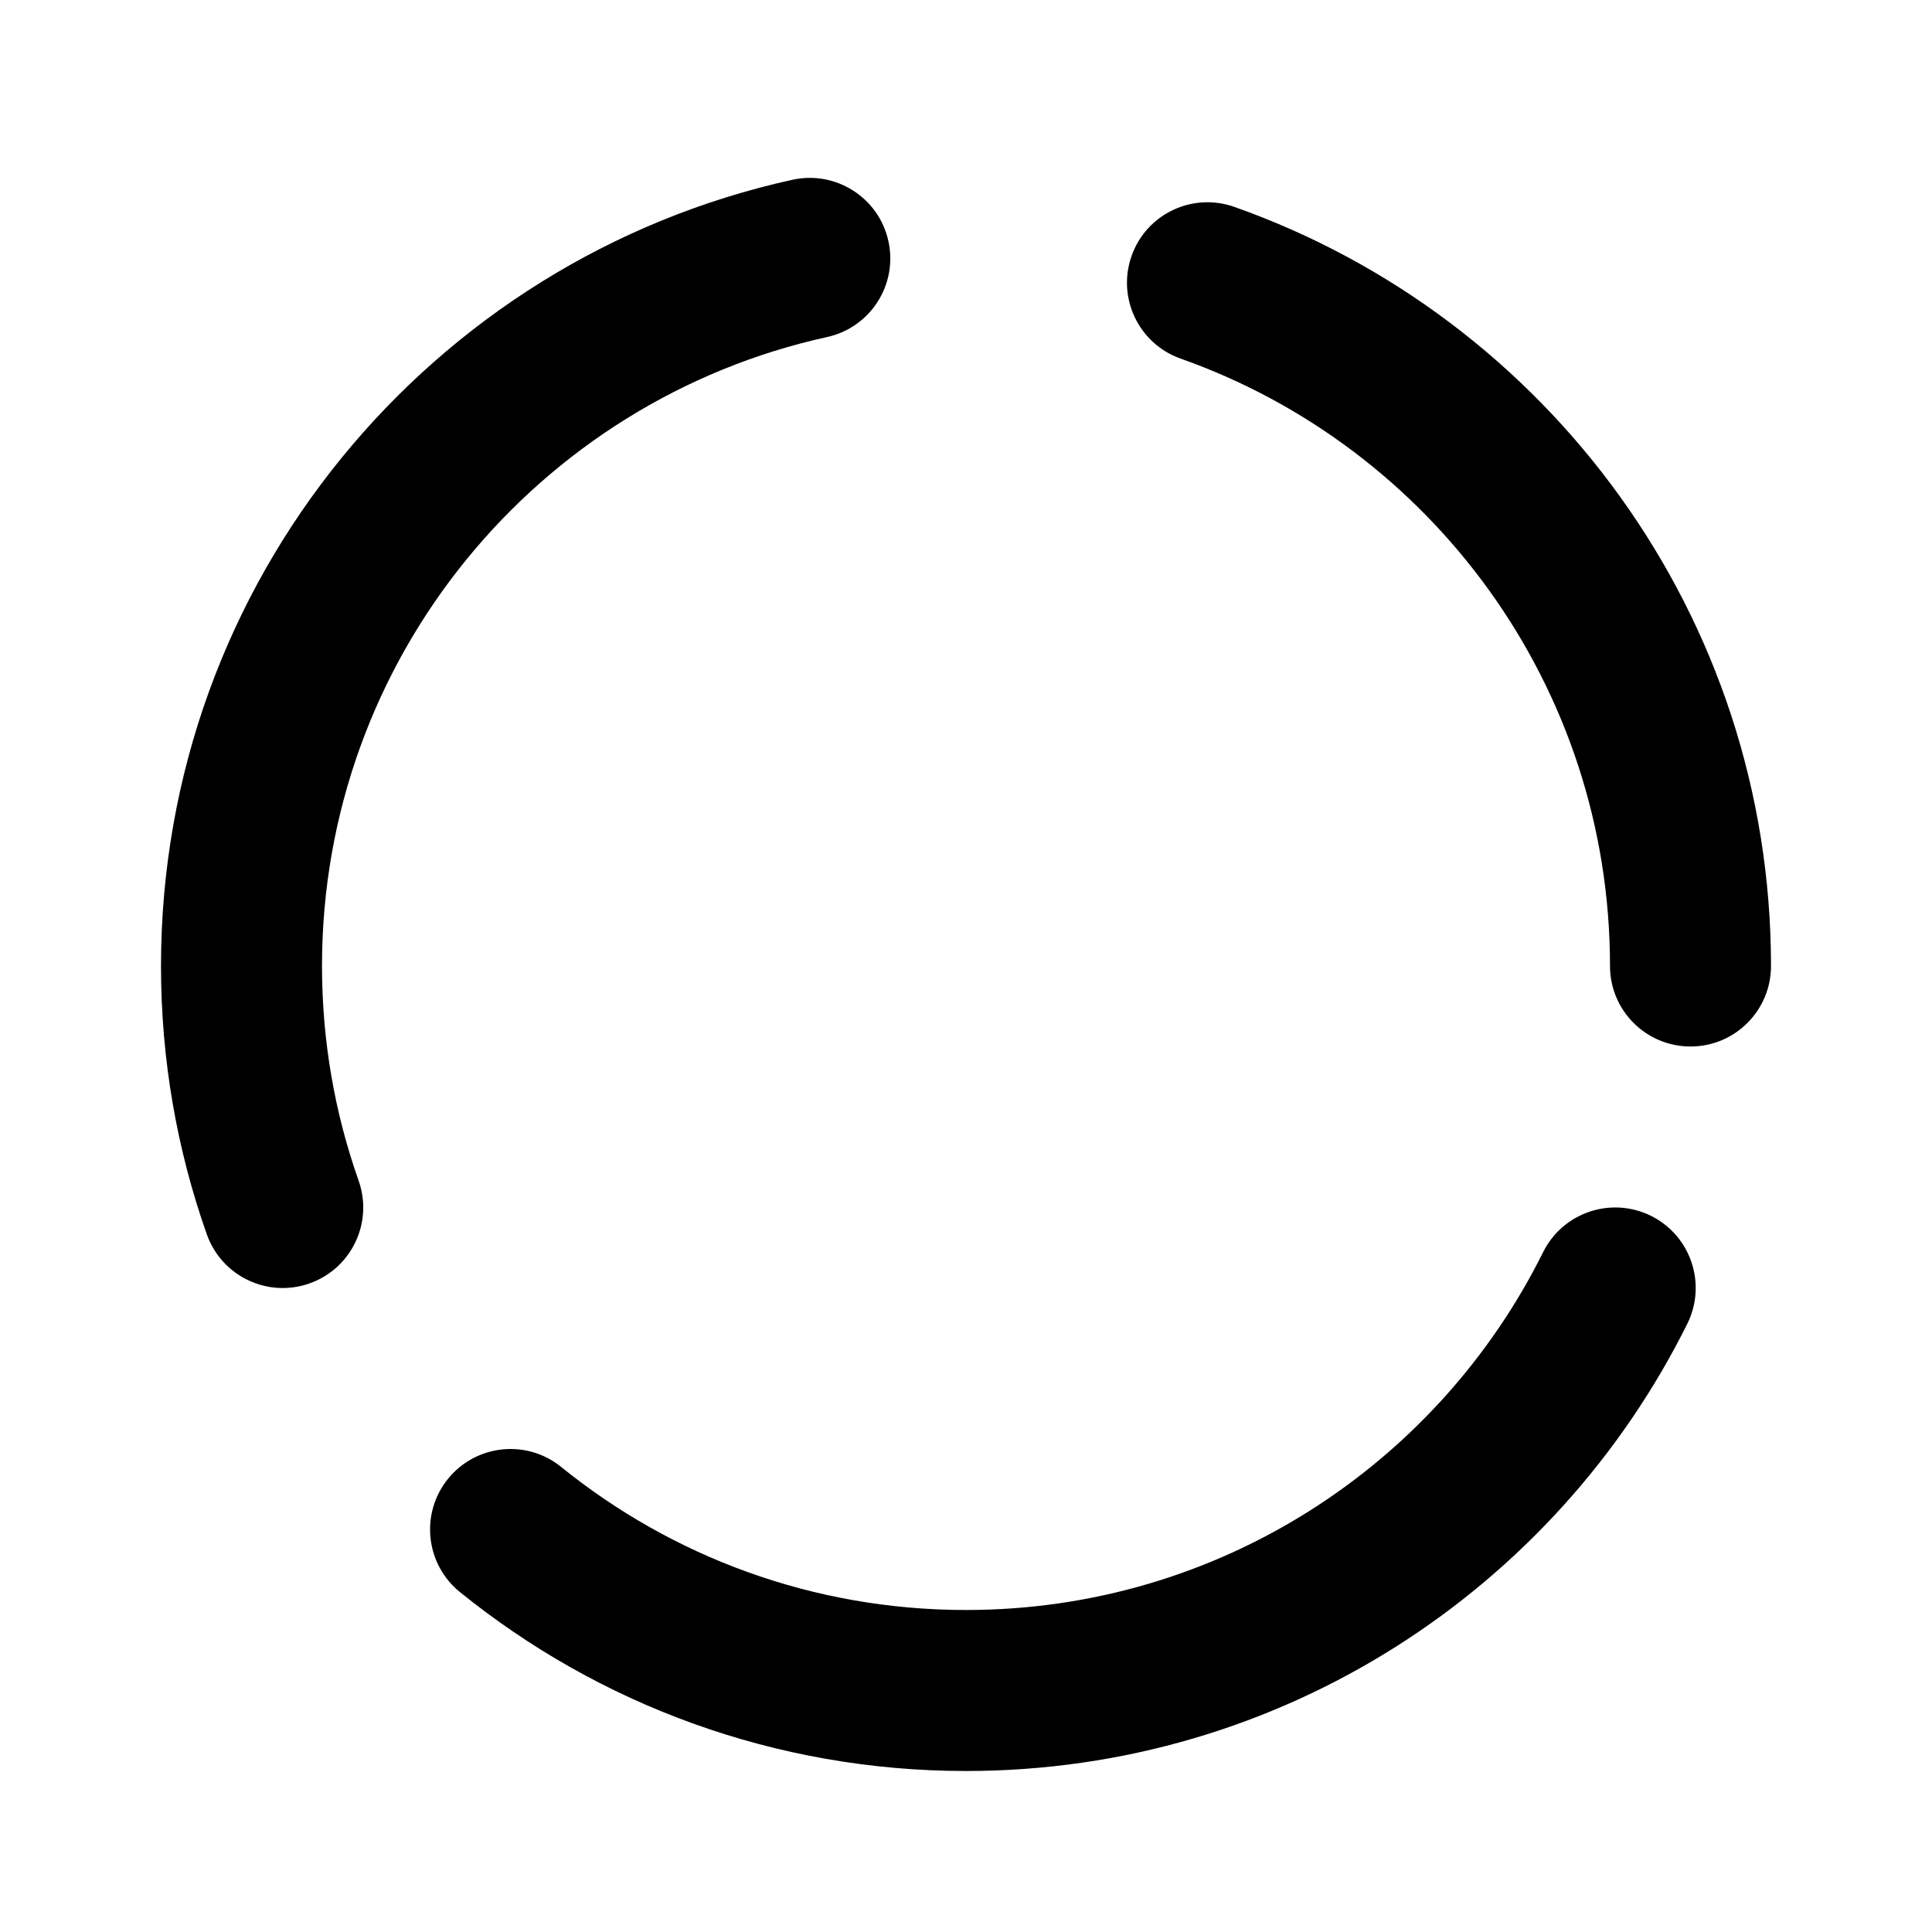 <svg width="24" height="24" viewBox="0 0 24 24" fill="none" xmlns="http://www.w3.org/2000/svg">
<path fill-rule="evenodd" clip-rule="evenodd" d="M11.036 2.995C11.155 3.535 10.814 4.068 10.274 4.187C6.685 4.975 4 8.175 4 12C4 12.937 4.161 13.834 4.455 14.667C4.639 15.188 4.366 15.759 3.845 15.943C3.325 16.127 2.753 15.854 2.569 15.333C2.2 14.289 2 13.167 2 12C2 7.216 5.358 3.219 9.845 2.233C10.384 2.115 10.918 2.456 11.036 2.995ZM14.057 3.179C14.241 2.658 14.812 2.386 15.333 2.57C19.216 3.942 22 7.645 22 12C22 12.553 21.552 13 21 13C20.448 13 20 12.553 20 12C20 8.519 17.775 5.554 14.667 4.455C14.146 4.271 13.873 3.7 14.057 3.179ZM20.51 15.104C21.004 15.35 21.206 15.95 20.96 16.445C19.325 19.735 15.928 22 12 22C9.619 22 7.431 21.167 5.713 19.777C5.284 19.43 5.218 18.8 5.565 18.371C5.912 17.942 6.542 17.875 6.971 18.223C8.346 19.335 10.094 20 12 20C15.14 20 17.859 18.192 19.169 15.555C19.415 15.06 20.015 14.859 20.51 15.104Z" fill="currentColor"/>
</svg>
